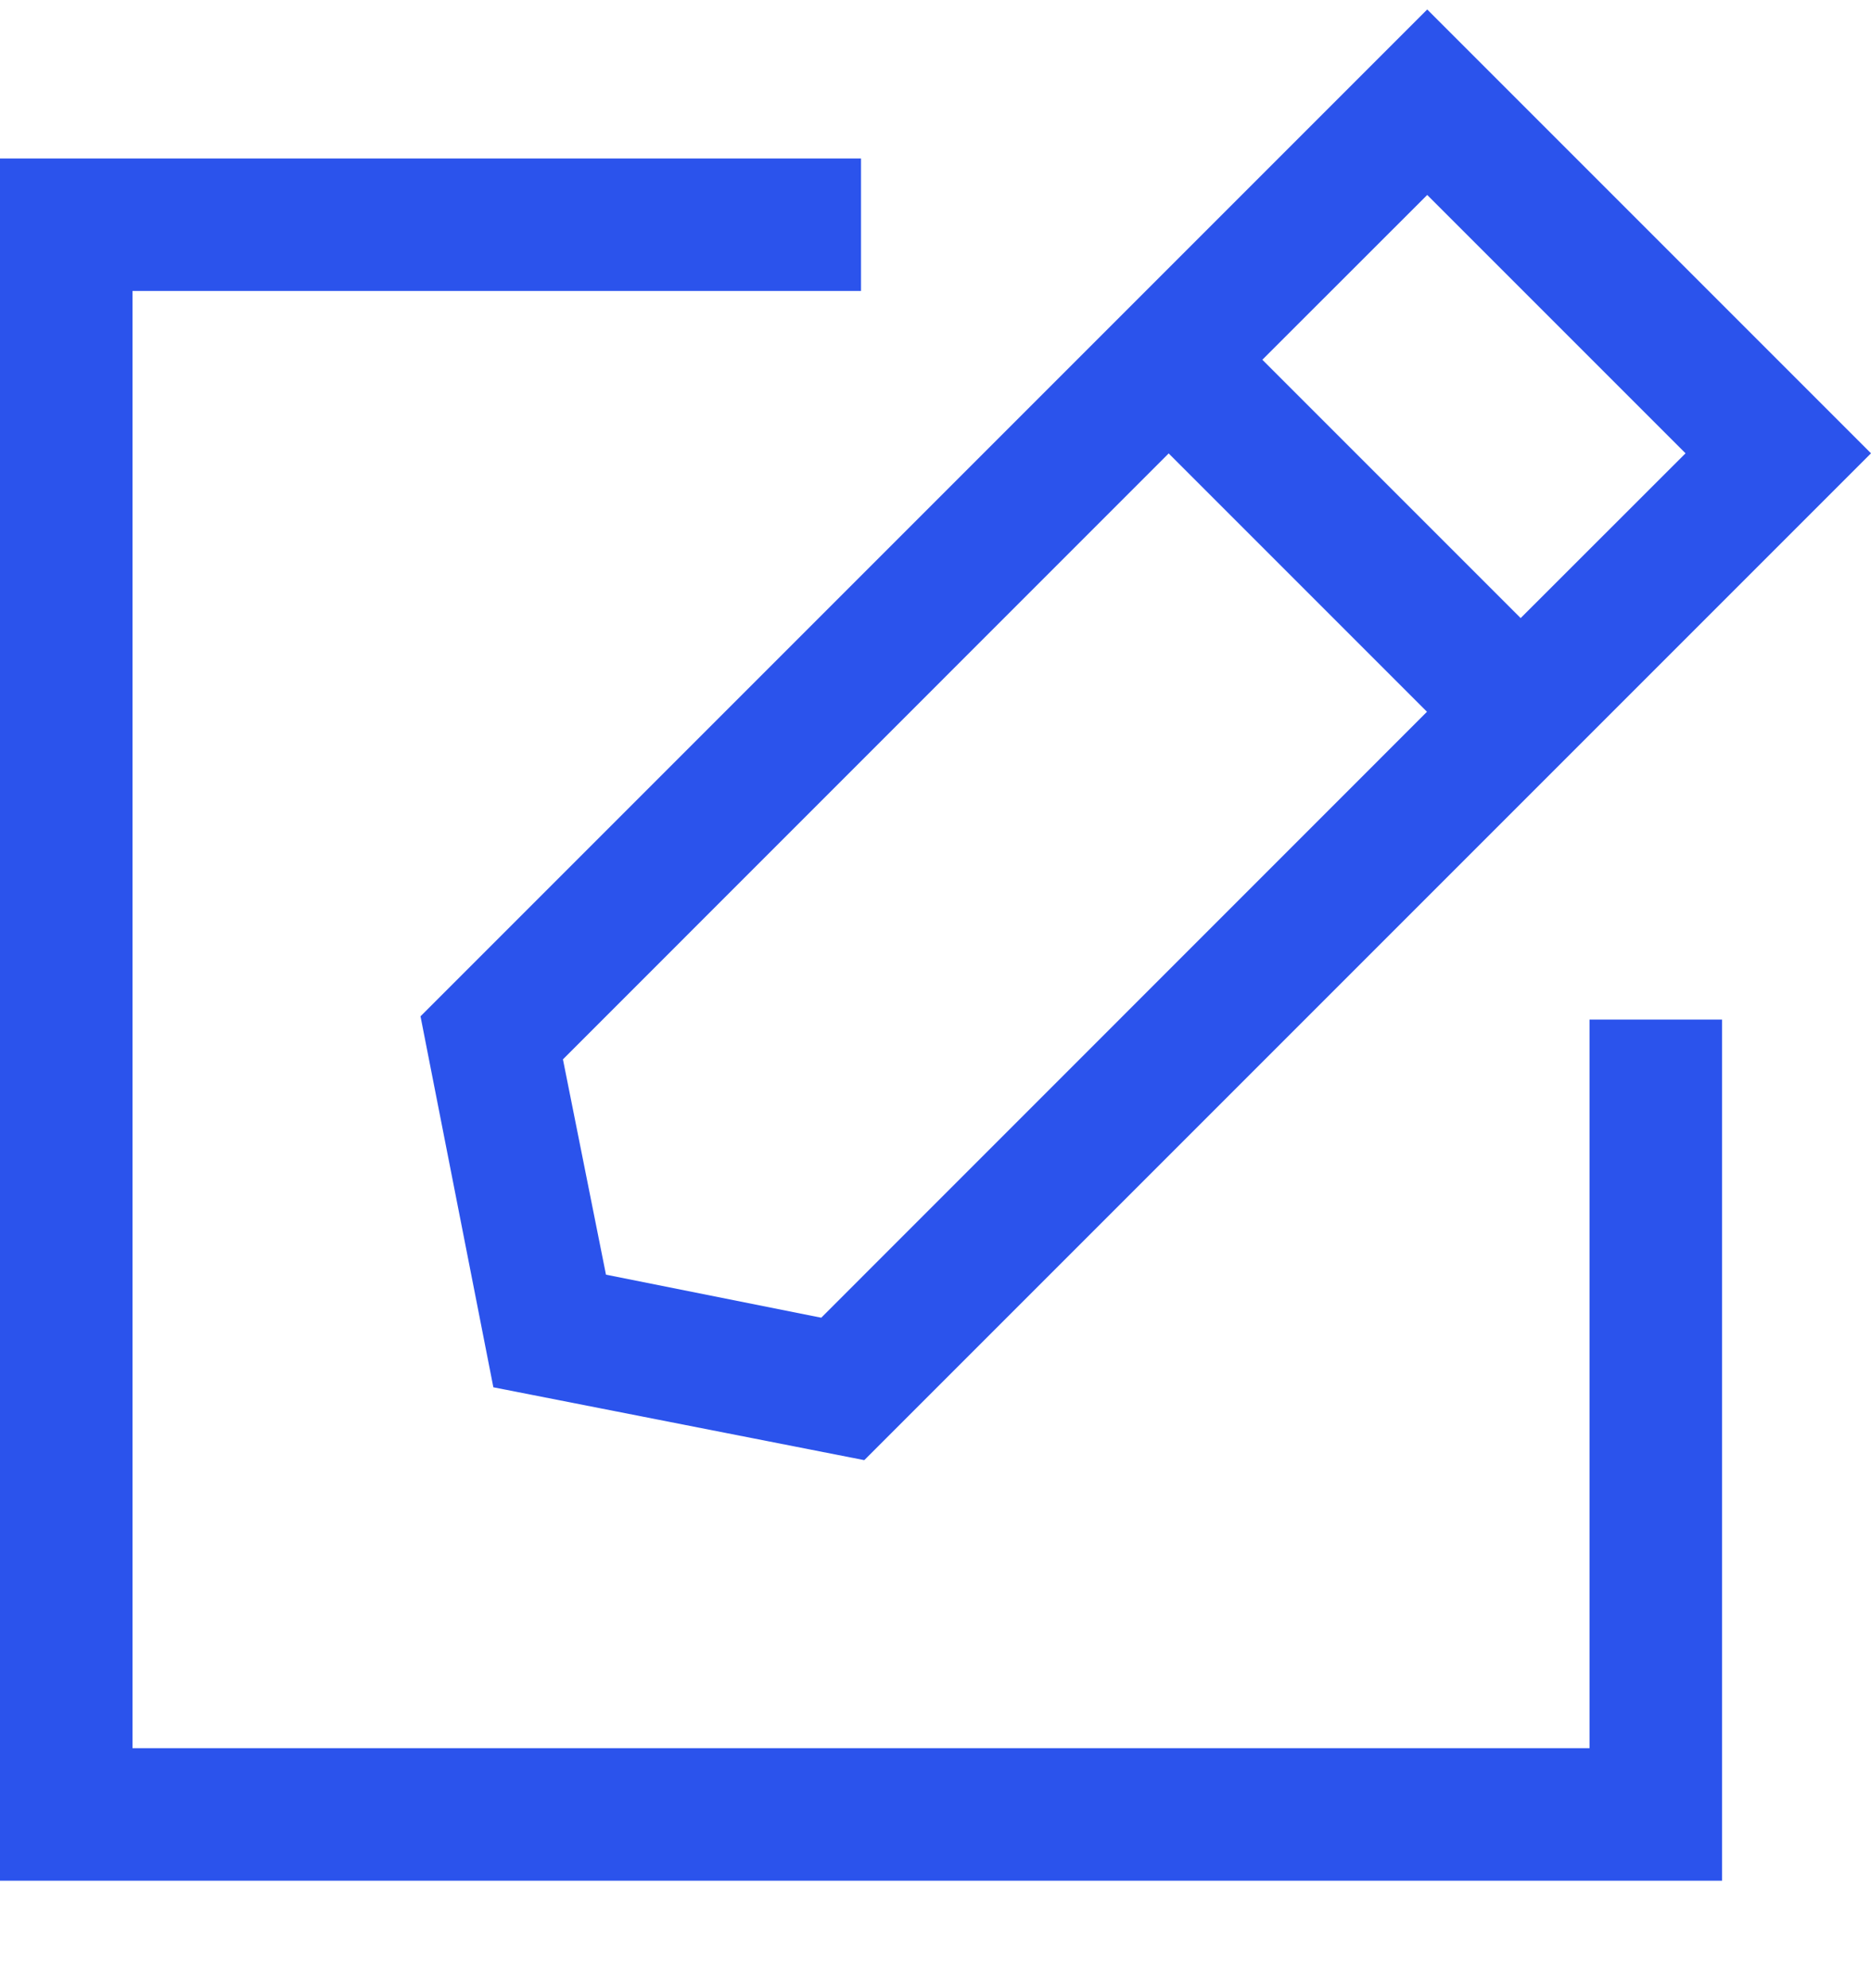<?xml version="1.0" encoding="UTF-8"?>
<svg width="16px" height="17px" viewBox="0 0 16 17" version="1.1" xmlns="http://www.w3.org/2000/svg" xmlns:xlink="http://www.w3.org/1999/xlink">
    <title>编辑-蓝</title>
    <g id="页面-1" stroke="none" stroke-width="1" fill="none" fill-rule="evenodd">
        <g id="画板" transform="translate(-593, -263)" fill="#2B53EC">
            <g id="1.Icon/通用/编辑" transform="translate(593, 263.081)">
                <path d="M7.363,1.274 L7.363,2.407 L1.133,2.407 L1.133,14.867 L13.593,14.867 L13.593,8.637 L14.726,8.637 L14.726,16 L8.8817842e-15,16 L8.8817842e-15,1.274 L7.363,1.274 Z M12.205,7.10542736e-15 L16,3.795 L7.391,12.404 L4.219,11.781 L3.596,8.609 L12.205,7.10542736e-15 Z M9.994,3.796 L4.814,8.977 L5.182,10.818 L7.023,11.186 L12.203,6.005 L9.994,3.796 Z M12.205,1.586 L10.795,2.995 L13.004,5.204 L14.414,3.795 L12.205,1.586 Z" id="形状结合"></path>
            </g>
        </g>
    </g>
</svg>